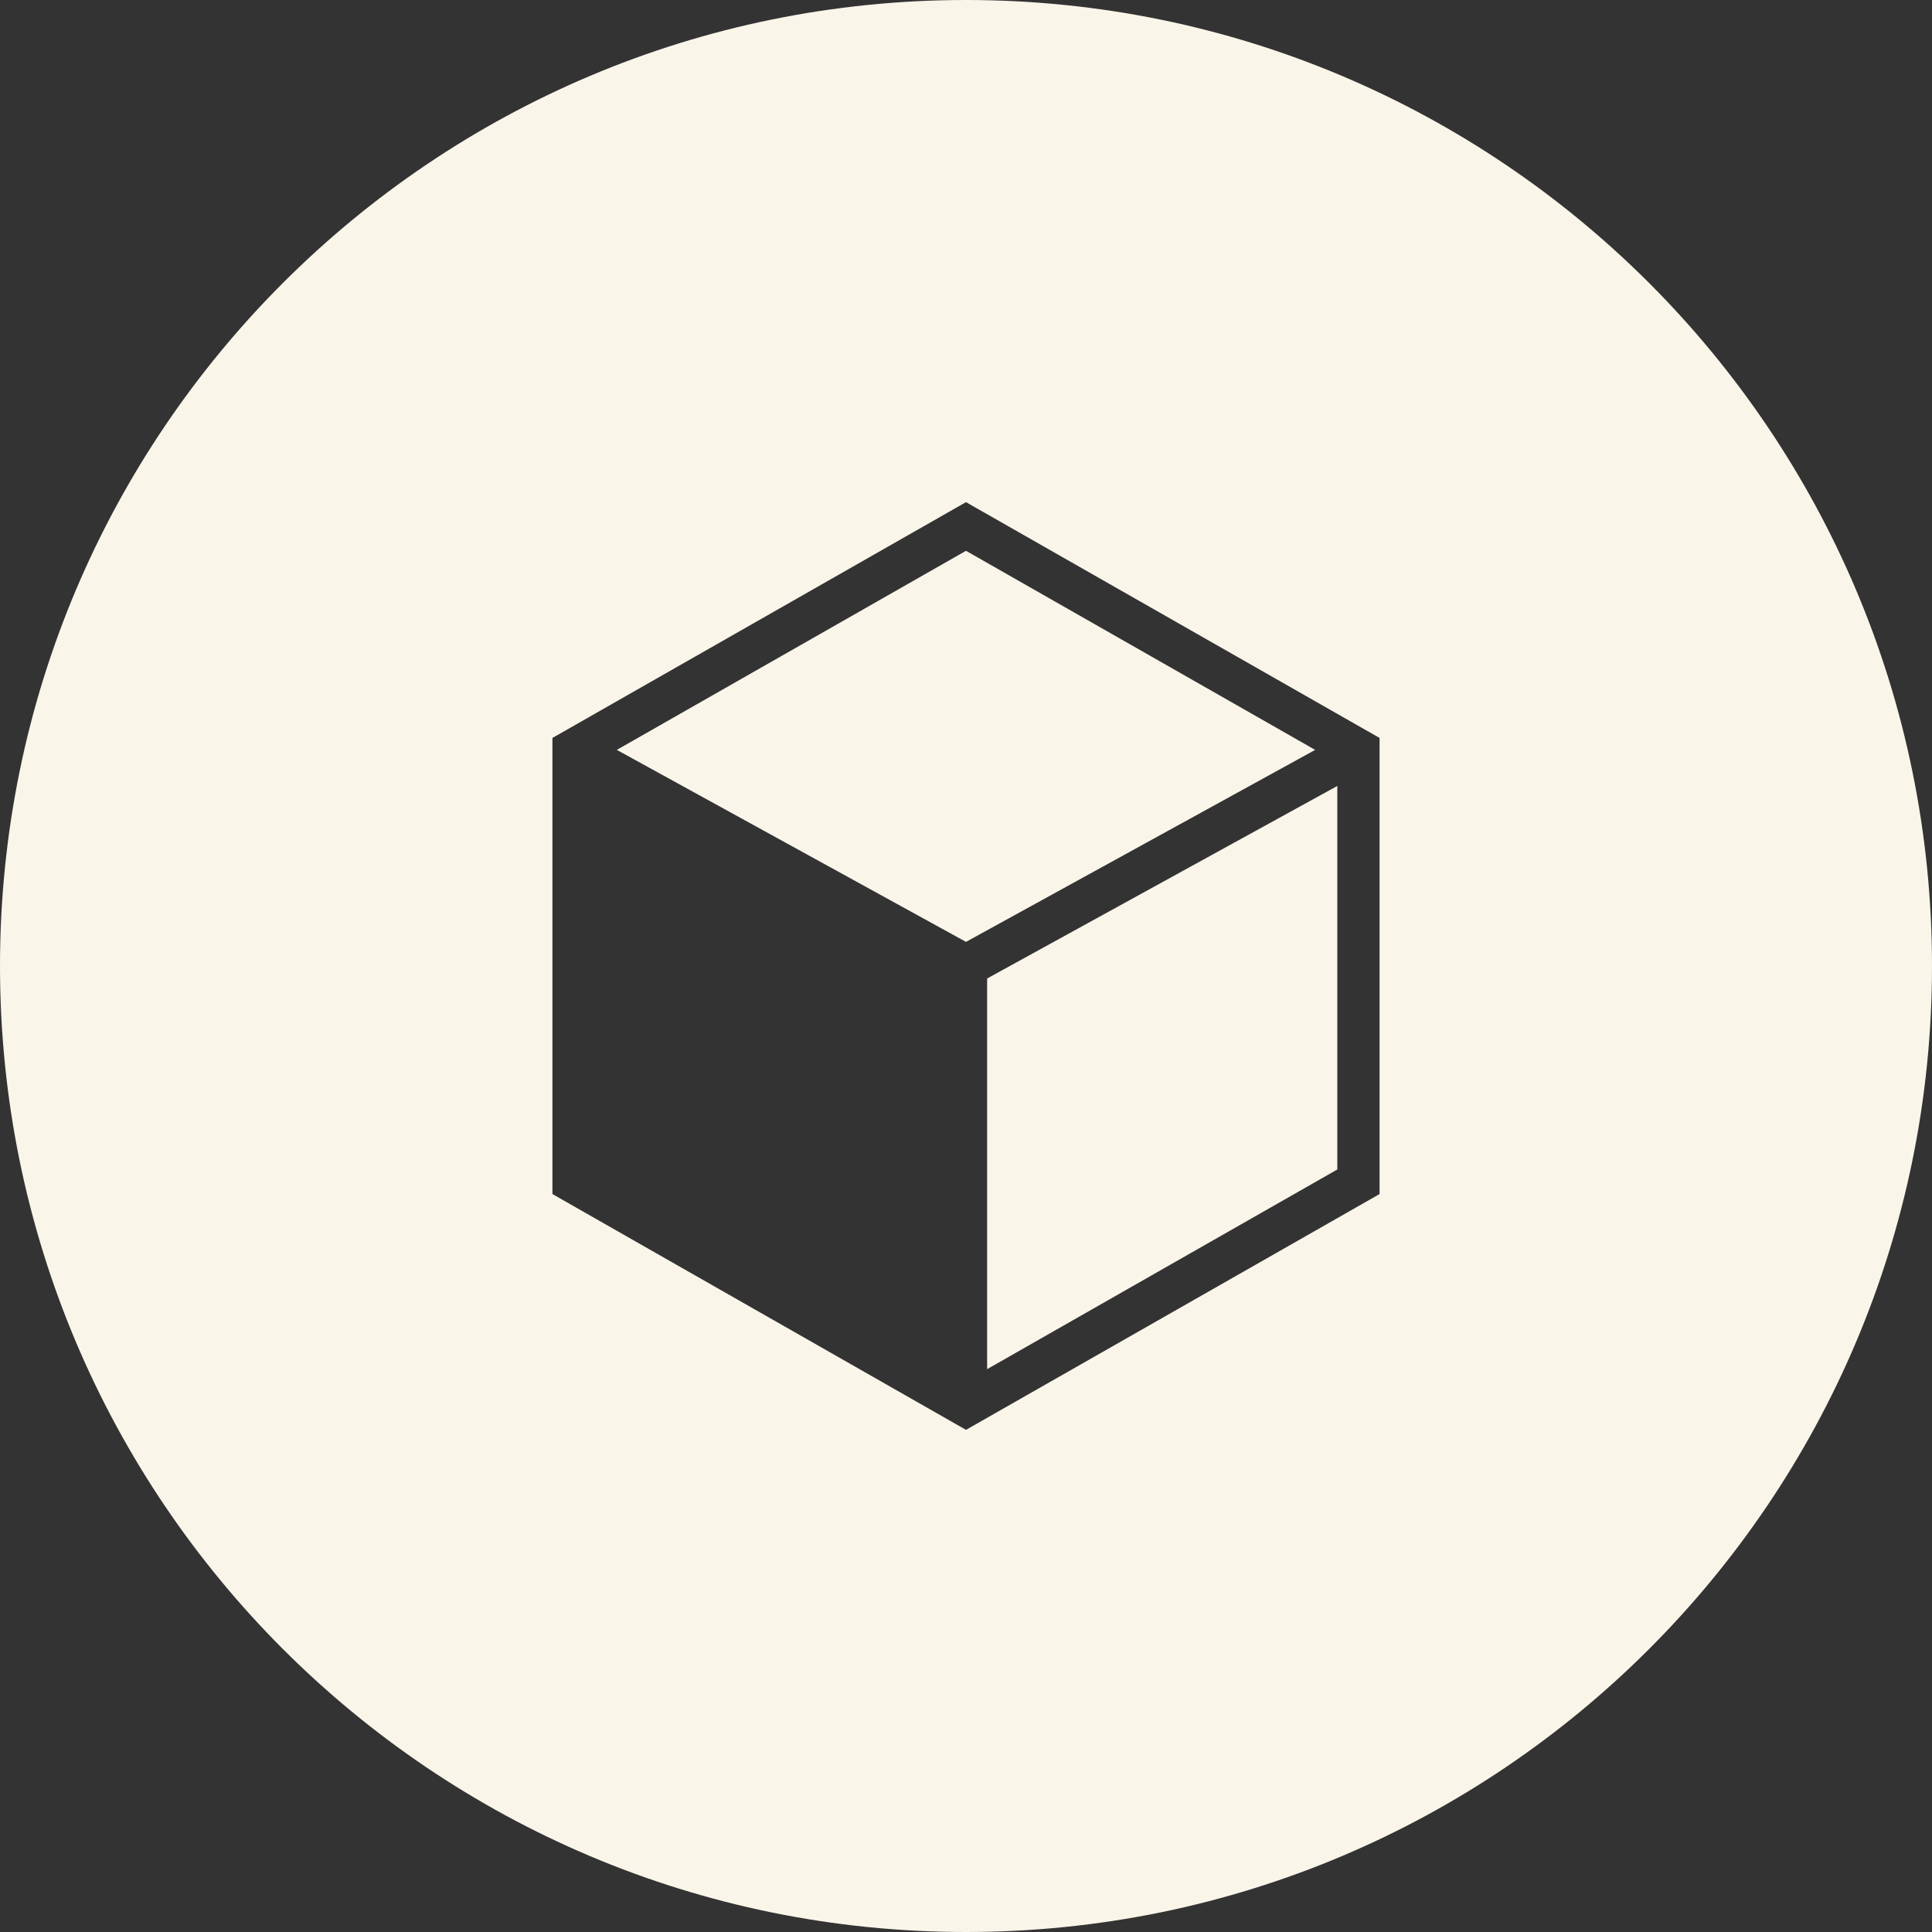 <svg width="64" height="64" viewBox="0 0 64 64" fill="none" xmlns="http://www.w3.org/2000/svg">
<rect x="0" y="0" width="64" height="64" fill="#333333" stroke="none"/>
<path fill-rule="evenodd" clip-rule="evenodd" d="M64 32C64 49.673 49.673 64 32 64C14.327 64 0 49.673 0 32C0 14.327 14.327 0 32 0C49.673 0 64 14.327 64 32ZM32 16.634L32.347 16.832L45.347 24.244L45.7 24.445V24.852V39.148V39.554L45.347 39.756L32.347 47.168L32 47.366L31.653 47.168L18.653 39.756L18.3 39.554V39.148V24.852V24.445L18.653 24.244L31.653 16.832L32 16.634ZM32.7 45.355L44.3 38.741V26.036L32.7 32.414V45.355ZM32 31.201L43.567 24.841L32 18.246L20.433 24.841L32 31.201Z" fill="#FAF5E9"/>
</svg>
